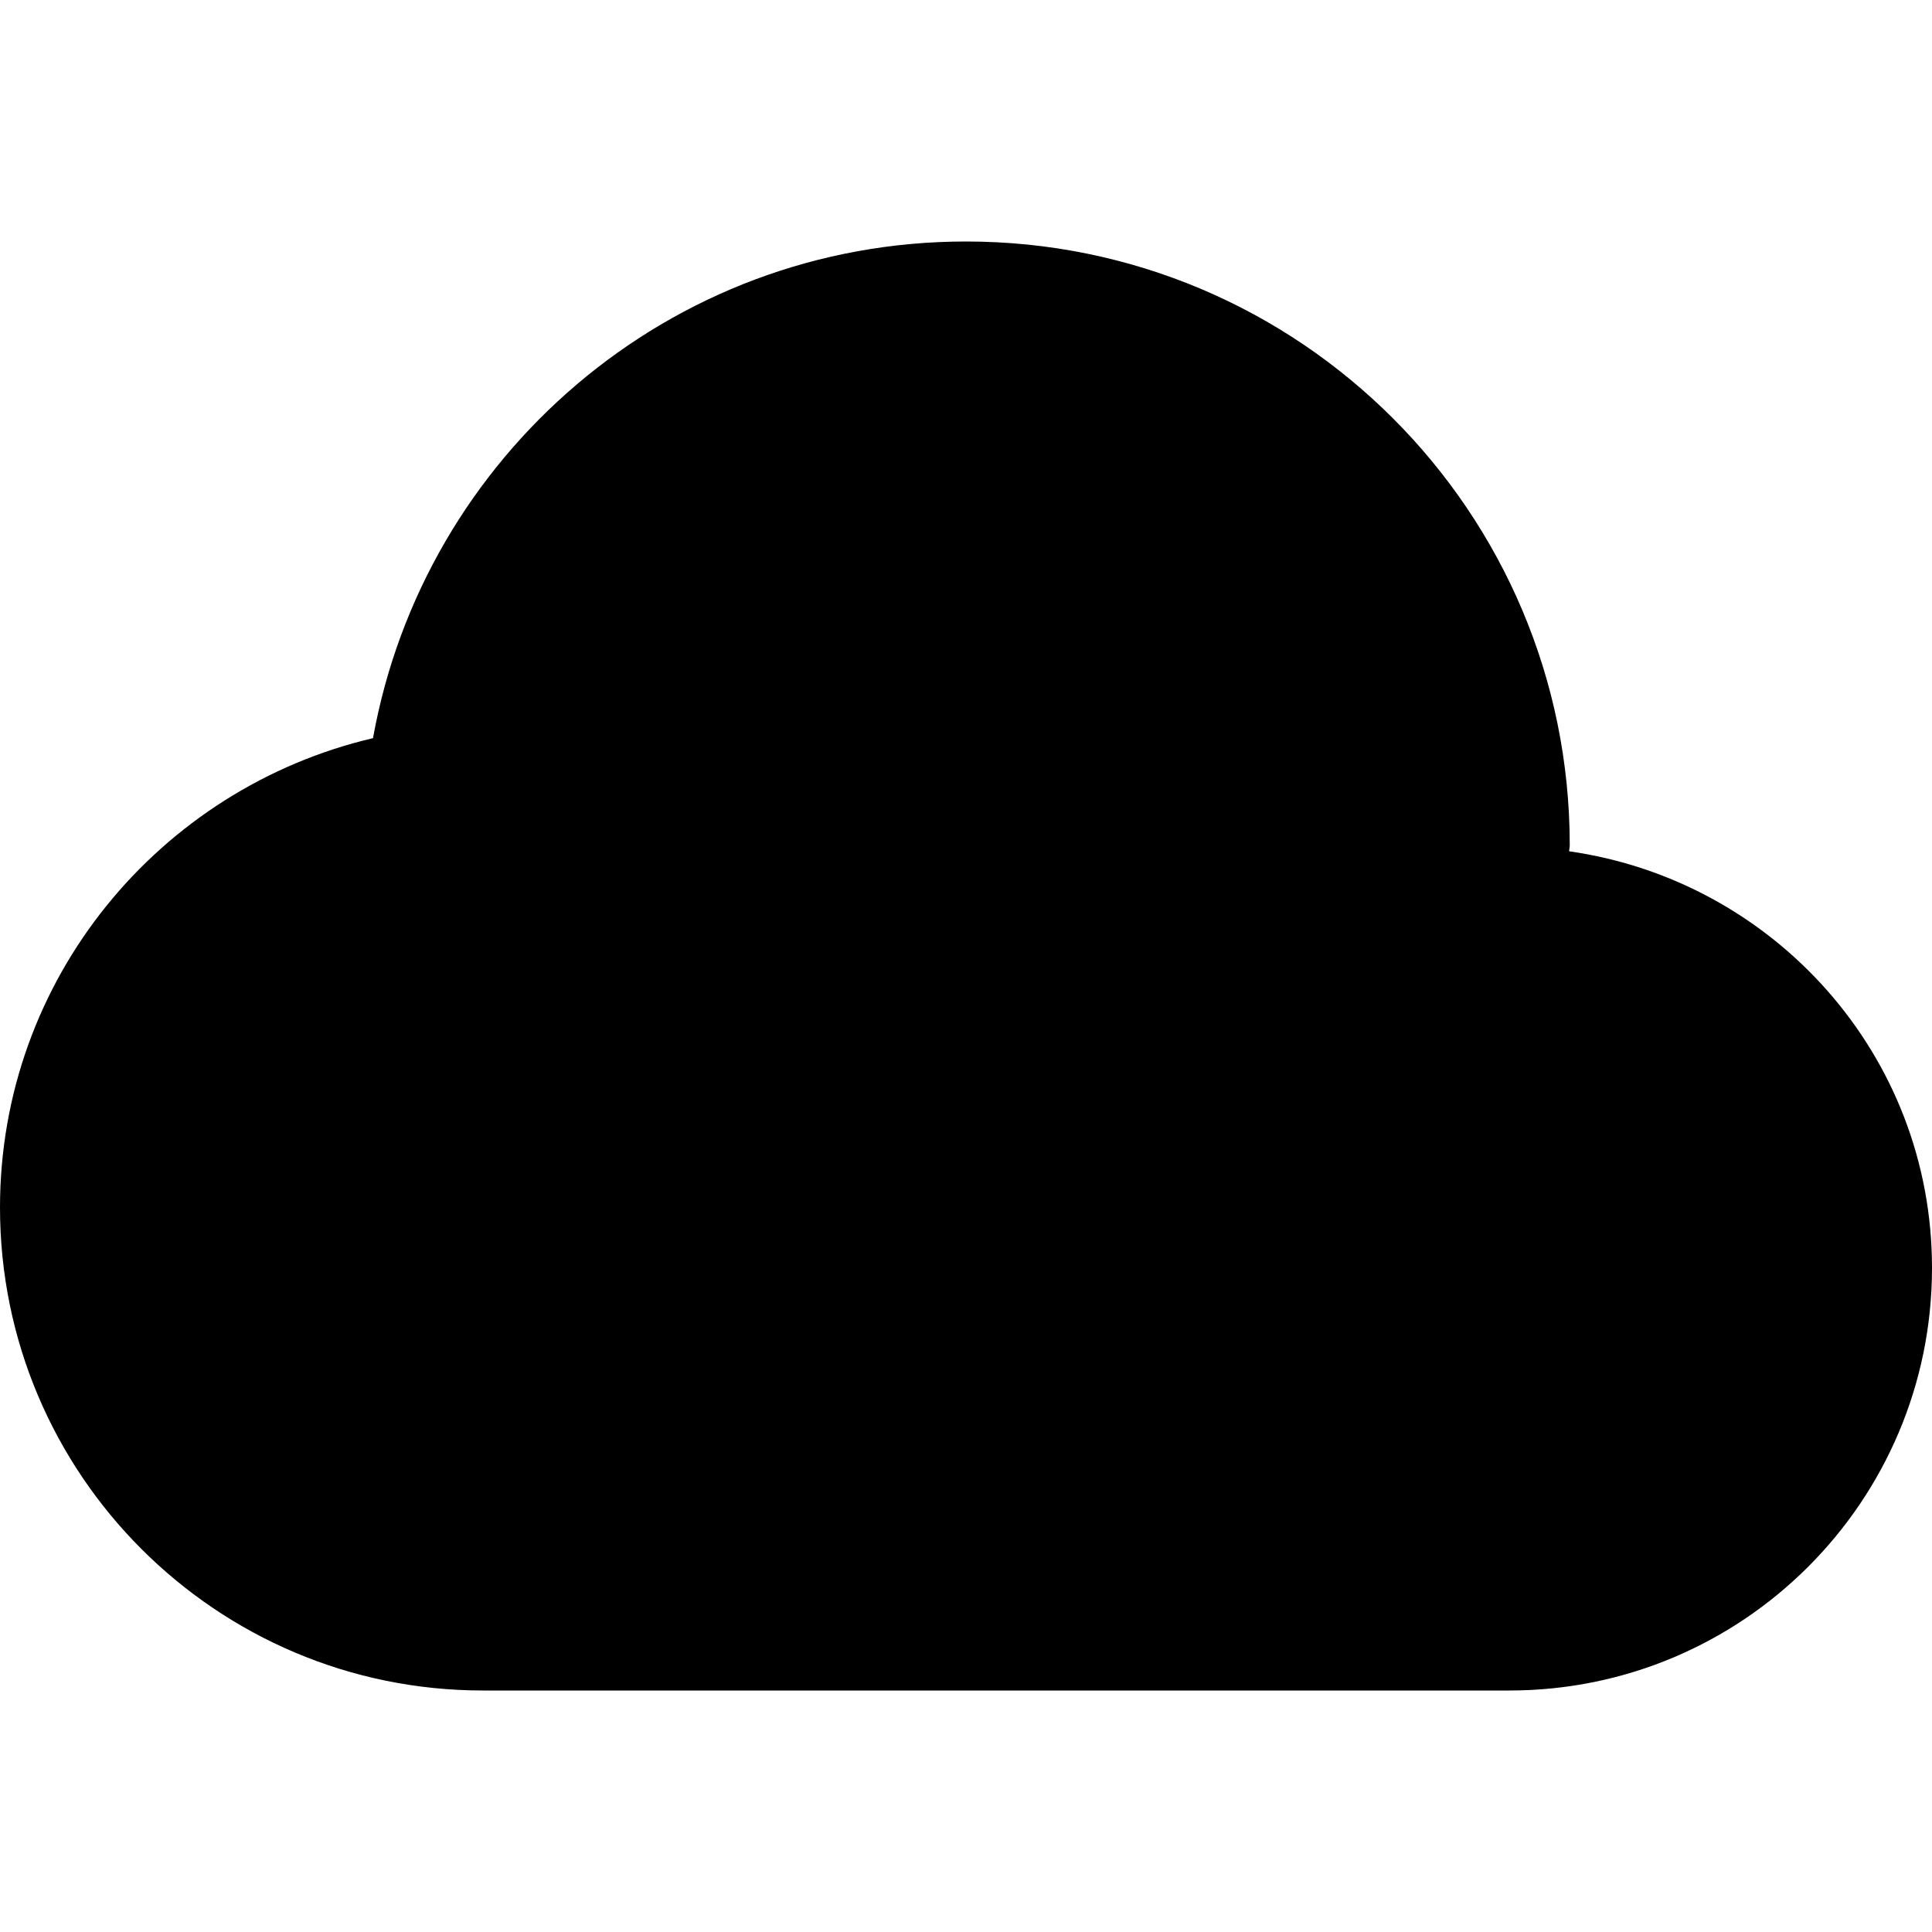 <svg width="16" height="16" viewBox="0 0 16 16" fill="none" xmlns="http://www.w3.org/2000/svg">
<path fill-rule="evenodd" clip-rule="evenodd" d="M12.995 7.05C12.995 7.033 13 7.018 13 7C13 4.238 10.762 2 8 2C5.542 2 3.509 3.777 3.089 6.113C1.321 6.528 0 8.106 0 10C0 12.209 1.791 14 4 14H12.5C14.433 14 16 12.433 16 10.5C16 8.737 14.691 7.292 12.995 7.05Z" fill="currentColor"/>
</svg>

